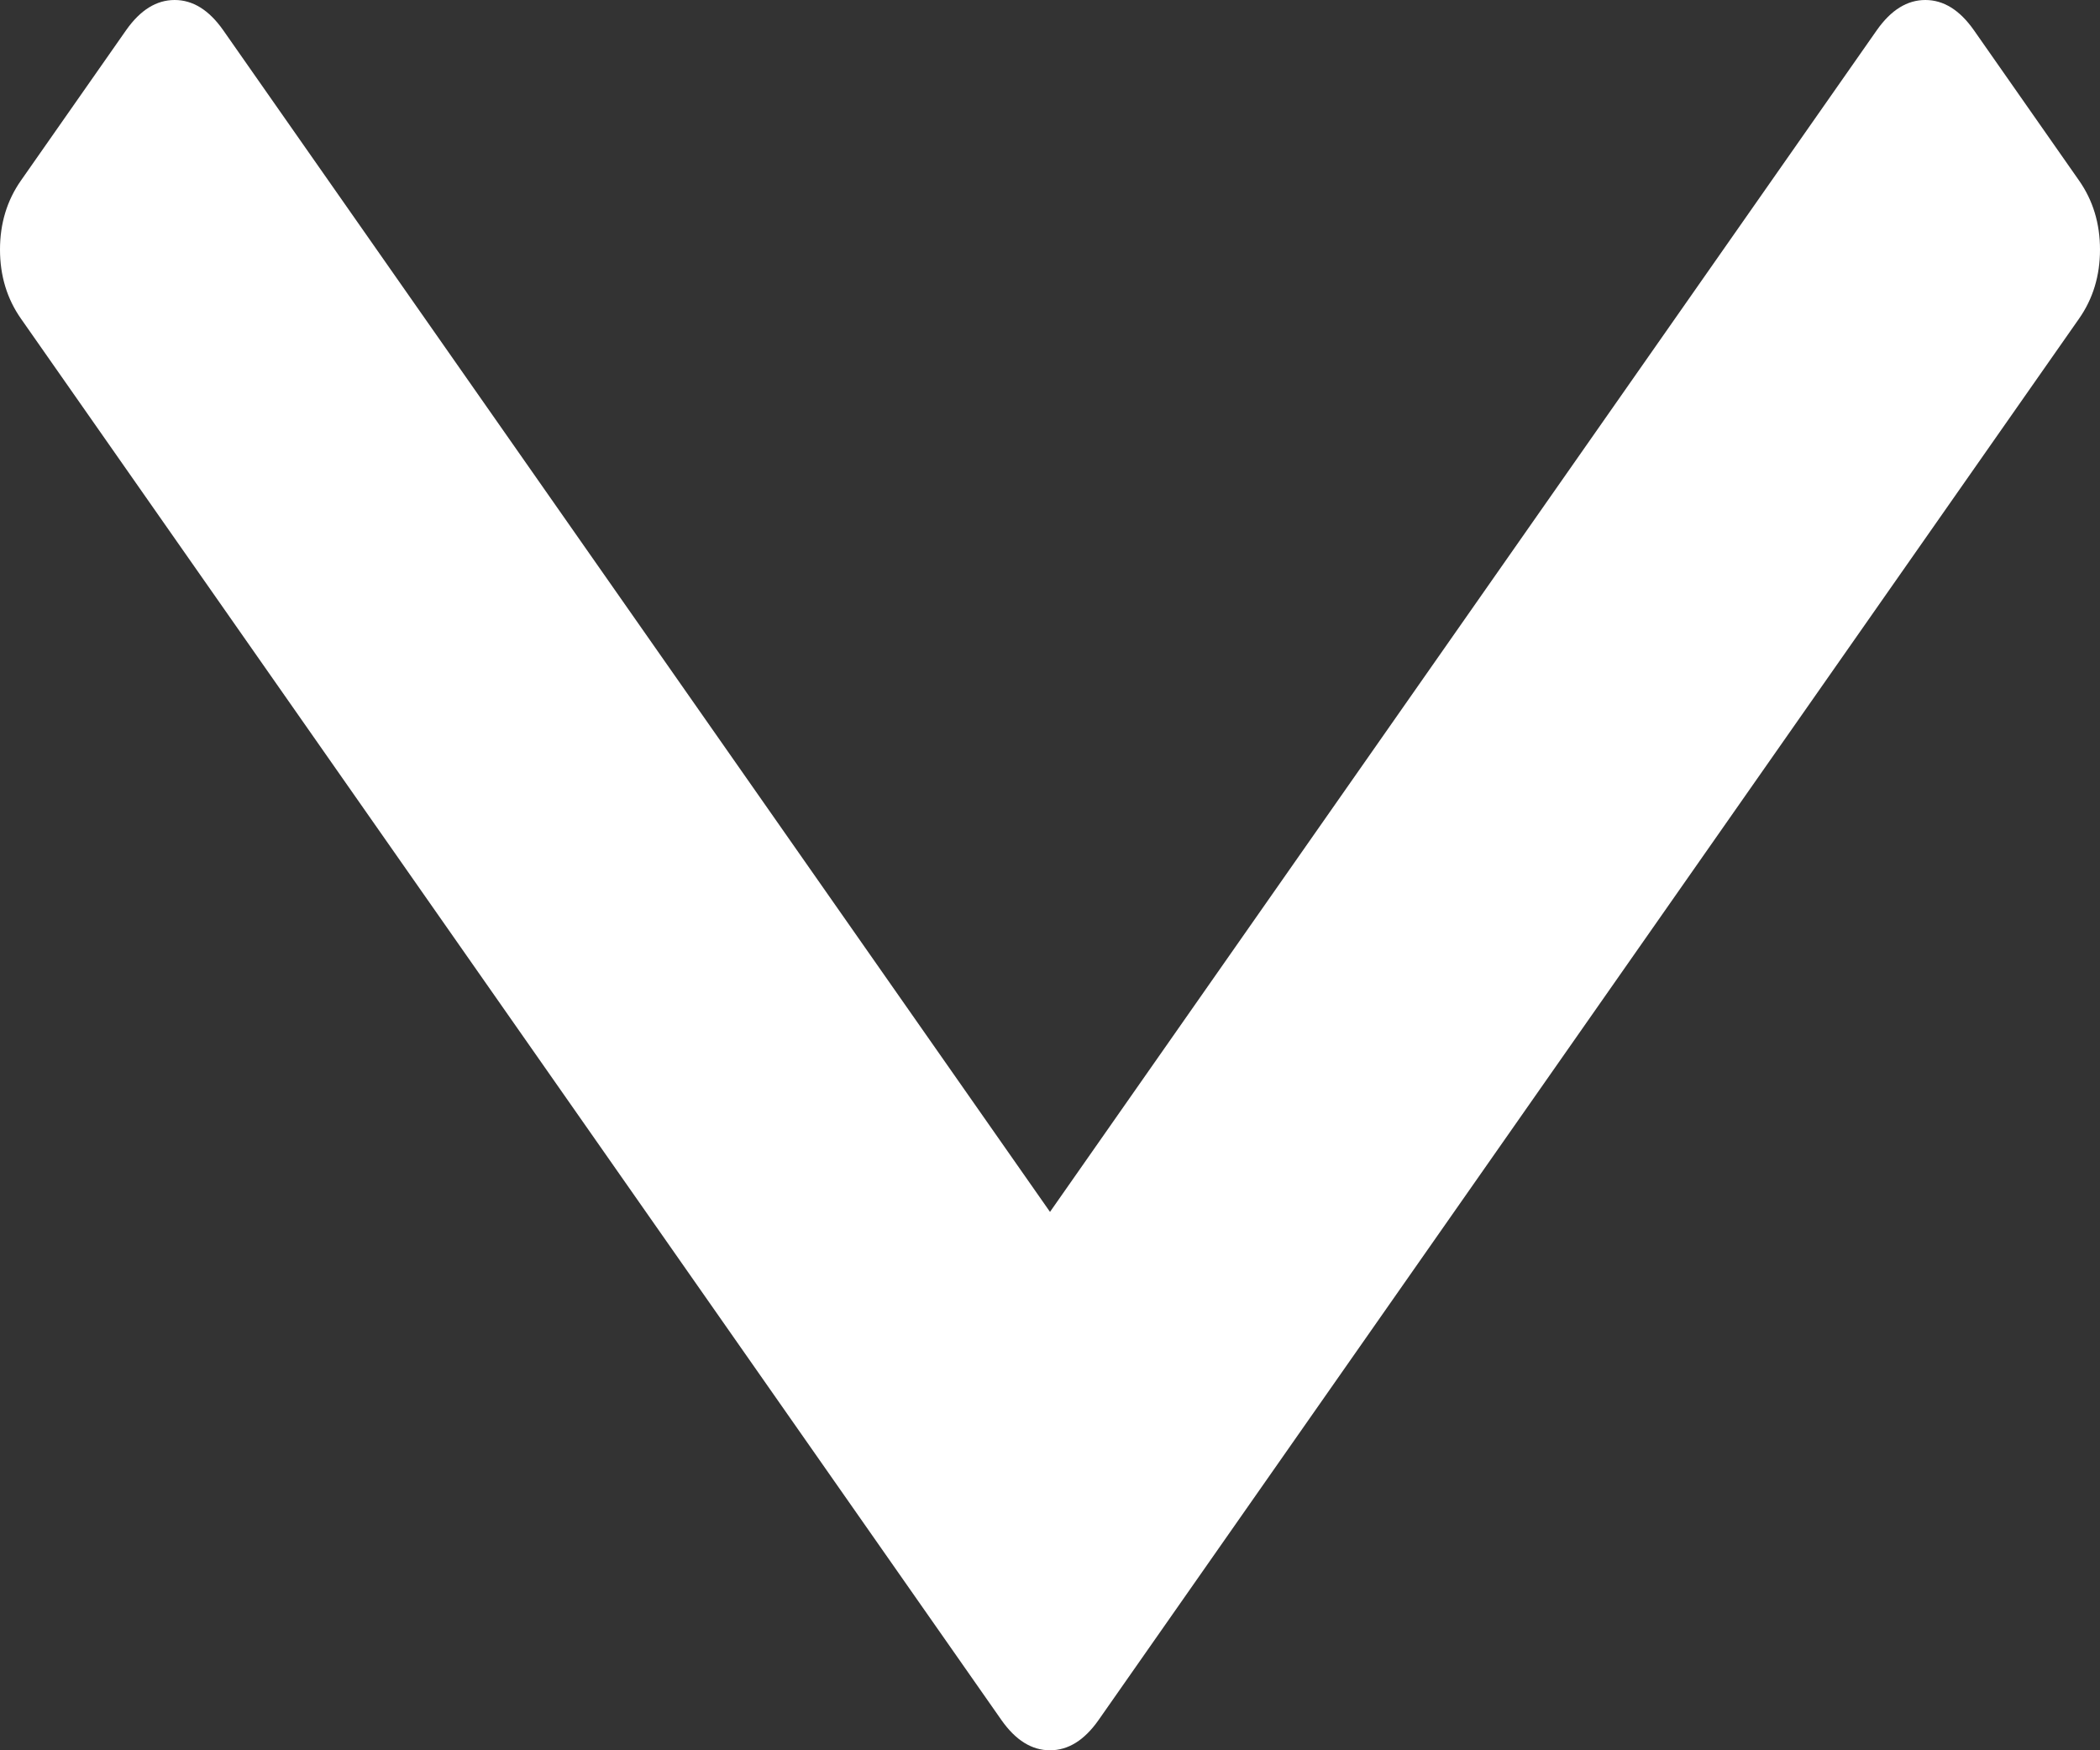 ﻿<?xml version="1.0" encoding="utf-8"?>
<svg version="1.1" xmlns:xlink="http://www.w3.org/1999/xlink" width="12px" height="10px" xmlns="http://www.w3.org/2000/svg">
  <rect width="100%" height="100%" fill="#333333" stroke="none"/>
  <defs>
    <pattern id="BGPattern" patternUnits="userSpaceOnUse" alignment="0 0" imageRepeat="None" />
    <mask fill="white" id="Clip96">
      <path d="M 11.88 1.031  C 11.96 1.145  12 1.277  12 1.426  C 12 1.575  11.96 1.707  11.88 1.821  L 6.277 9.828  C 6.196 9.943  6.104 10  6 10  C 5.896 10  5.804 9.943  5.723 9.828  L 0.12 1.821  C 0.04 1.707  0 1.575  0 1.426  C 0 1.277  0.04 1.145  0.12 1.031  L 0.721 0.172  C 0.802 0.057  0.894 0  0.998 0  C 1.102 0  1.194 0.057  1.275 0.172  L 6 6.924  L 10.725 0.172  C 10.806 0.057  10.898 0  11.002 0  C 11.106 0  11.198 0.057  11.279 0.172  L 11.88 1.031  Z " fill-rule="evenodd" />
    </mask>
  </defs>
  <g transform="matrix(1 0 0 1 -1230 -29 )">
    <path d="M 11.88 1.031  C 11.96 1.145  12 1.277  12 1.426  C 12 1.575  11.96 1.707  11.88 1.821  L 6.277 9.828  C 6.196 9.943  6.104 10  6 10  C 5.896 10  5.804 9.943  5.723 9.828  L 0.12 1.821  C 0.04 1.707  0 1.575  0 1.426  C 0 1.277  0.04 1.145  0.12 1.031  L 0.721 0.172  C 0.802 0.057  0.894 0  0.998 0  C 1.102 0  1.194 0.057  1.275 0.172  L 6 6.924  L 10.725 0.172  C 10.806 0.057  10.898 0  11.002 0  C 11.106 0  11.198 0.057  11.279 0.172  L 11.88 1.031  Z " fill-rule="nonzero" fill="rgba(255, 255, 255, 1)" stroke="none" transform="matrix(1 0 0 1 1230 29 )" class="fill" />
    <path d="M 11.88 1.031  C 11.96 1.145  12 1.277  12 1.426  C 12 1.575  11.96 1.707  11.88 1.821  L 6.277 9.828  C 6.196 9.943  6.104 10  6 10  C 5.896 10  5.804 9.943  5.723 9.828  L 0.12 1.821  C 0.04 1.707  0 1.575  0 1.426  C 0 1.277  0.04 1.145  0.12 1.031  L 0.721 0.172  C 0.802 0.057  0.894 0  0.998 0  C 1.102 0  1.194 0.057  1.275 0.172  L 6 6.924  L 10.725 0.172  C 10.806 0.057  10.898 0  11.002 0  C 11.106 0  11.198 0.057  11.279 0.172  L 11.88 1.031  Z " stroke-width="0" stroke-dasharray="0" stroke="rgba(255, 255, 255, 0)" fill="none" transform="matrix(1 0 0 1 1230 29 )" class="stroke" mask="url(#Clip96)" />
  </g>
</svg>